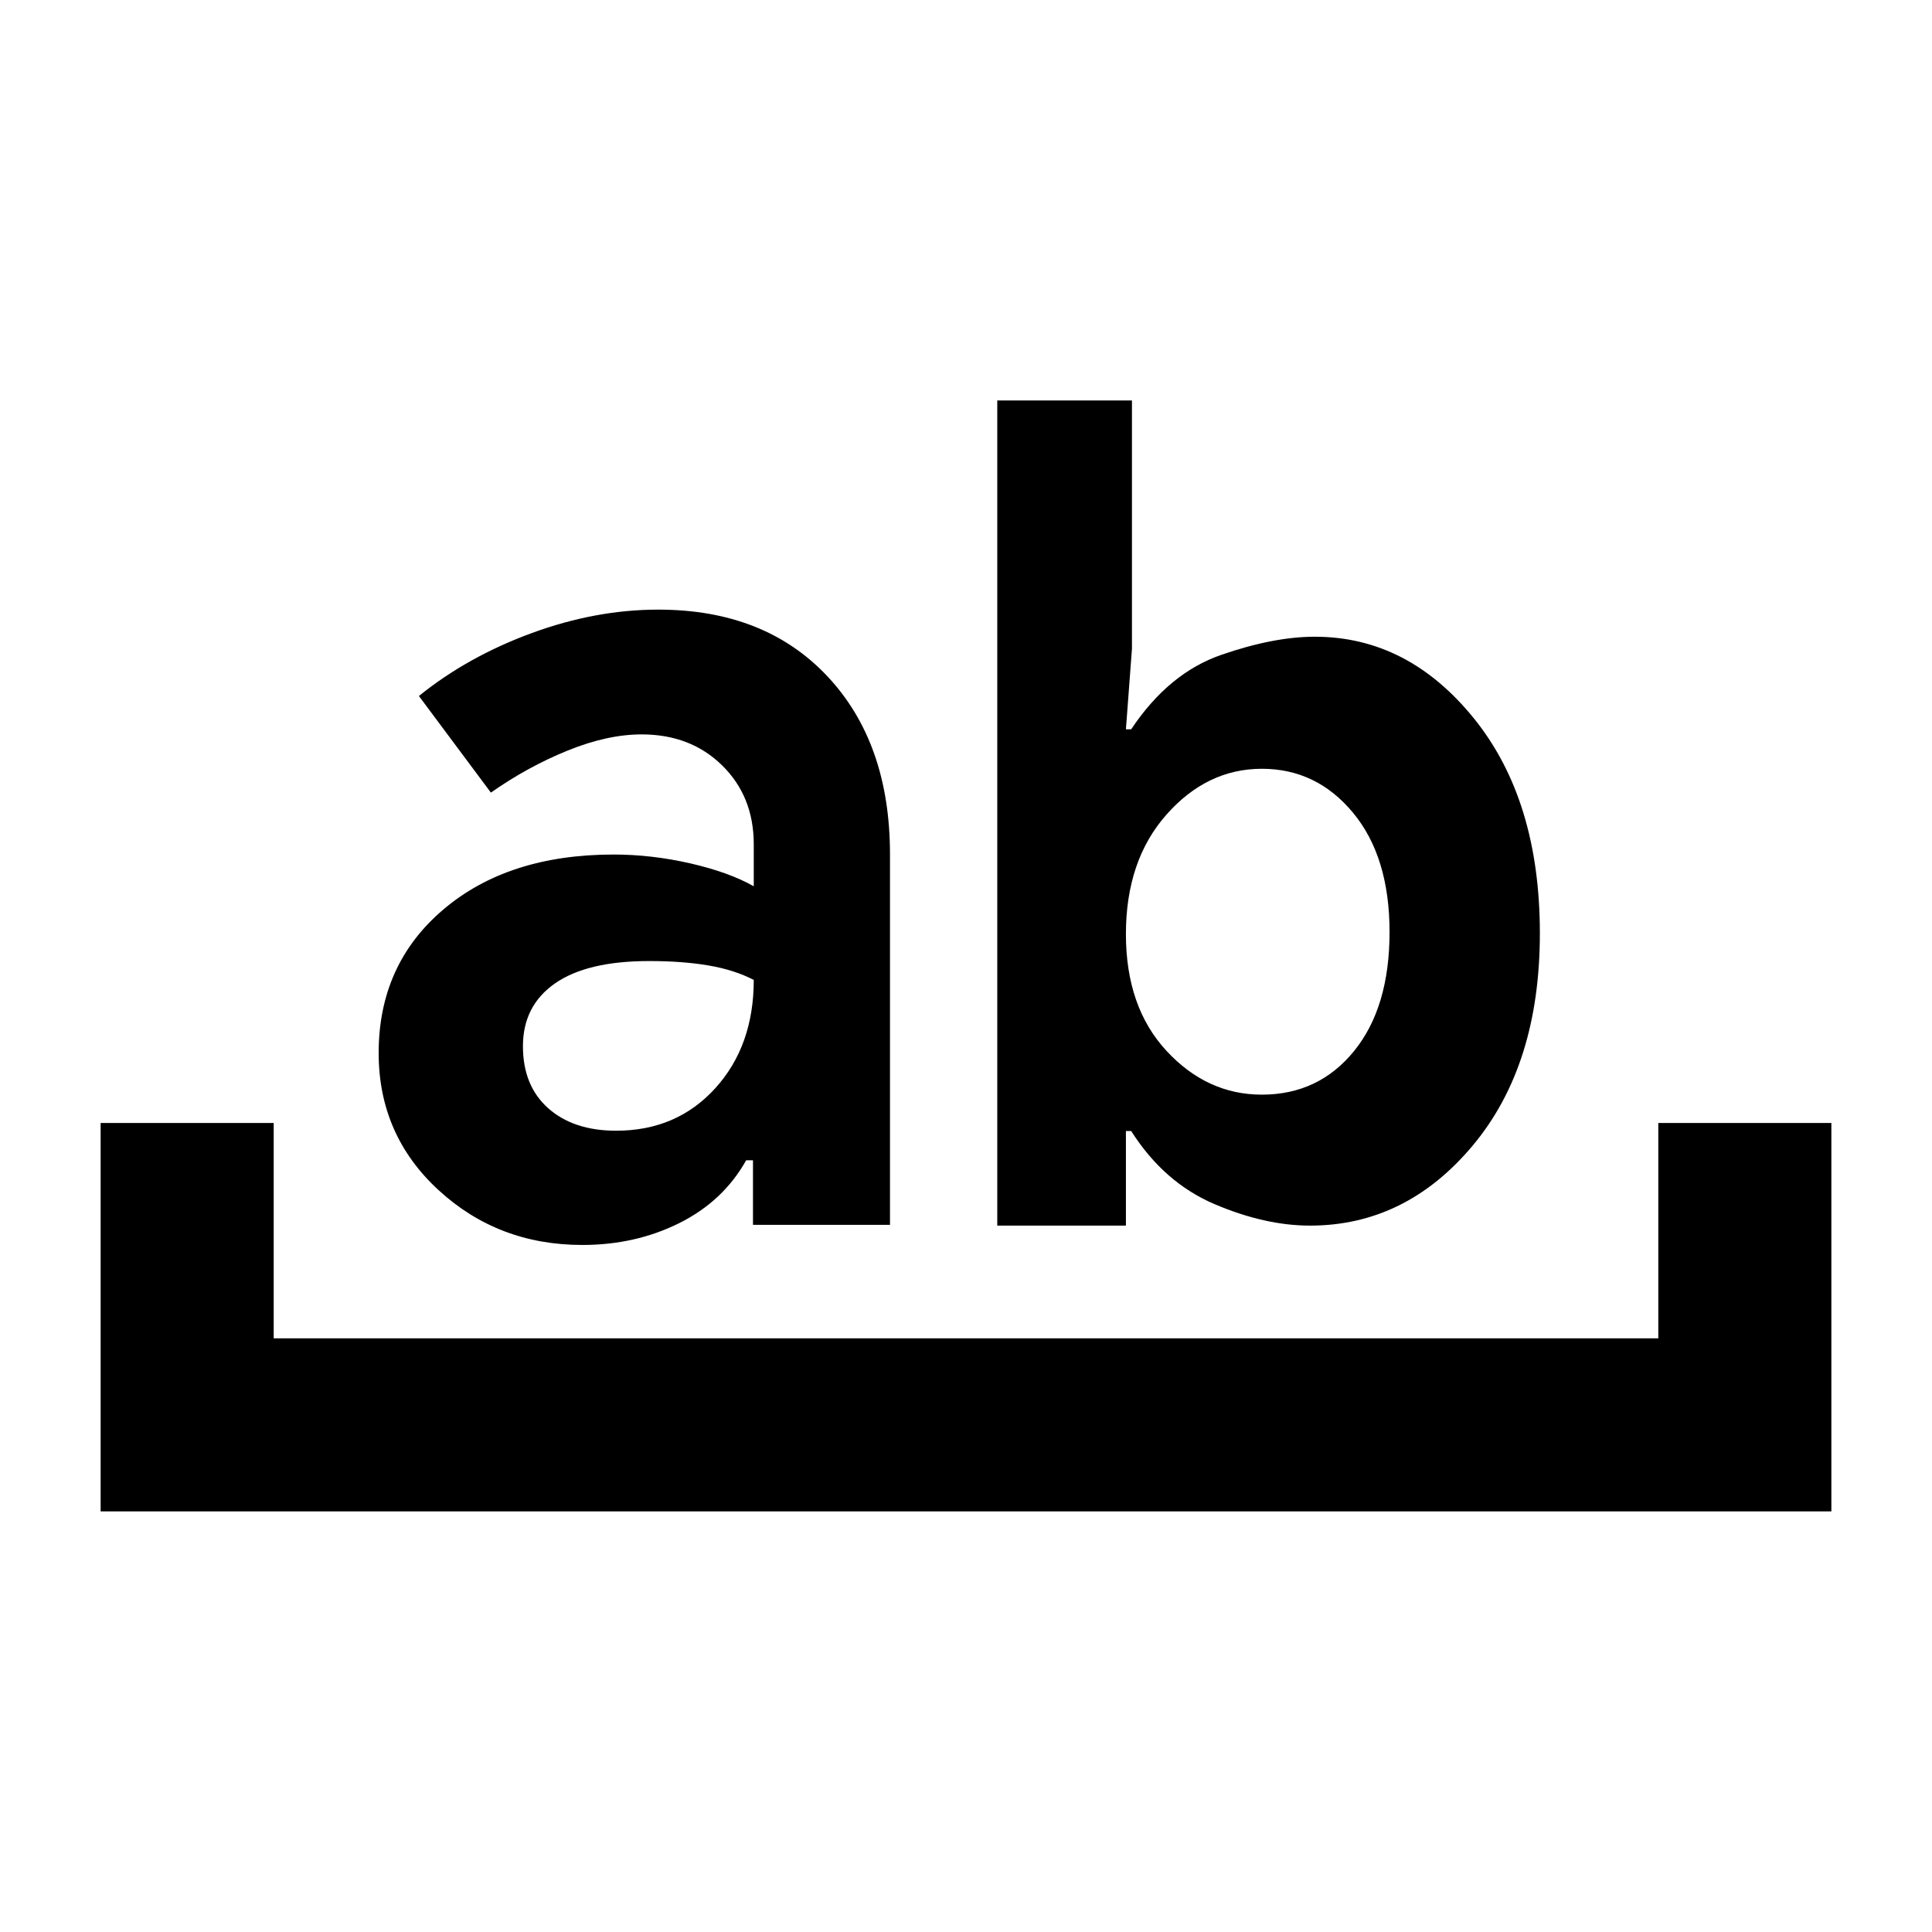 <svg xmlns="http://www.w3.org/2000/svg" height="24" viewBox="0 96 960 960" width="24"><path d="M50.002 846.999V654.001H136V761h688V654.001h85.999v192.998H50.001Zm324.152-142.384v-32.077h-3.384q-11.385 20.308-33.193 31.193-21.807 10.884-48.192 10.884-41.923 0-71.577-27.346-29.653-27.346-29.653-68.038 0-44 32.153-71.308 32.154-27.307 84.616-27.307 18.846 0 38.038 4.384 19.192 4.385 31.577 11.385v-20.846q0-23.77-15.692-39.193-15.693-15.424-40.001-15.424-17 0-36.807 8.039-19.808 8.038-38.116 20.884l-35.768-47.999q24.154-19.539 55.961-31.231 31.808-11.692 62.961-11.692 52.923 0 84.038 33.116 31.115 33.115 31.115 88.5v184.076h-68.076Zm-51.538-131.077q-30.923 0-46.847 11.116-15.923 11.115-15.923 31.192 0 19.693 12.577 30.847t33.731 11.154q30.077 0 49.231-21.077t19.154-53.847q-9.615-5-22.5-7.192-12.885-2.193-29.423-2.193ZM495.539 705V295h66.922v123.385l-3 40h2.615q18.616-27.923 44.693-36.961 26.077-9.039 46.538-9.039 46.23 0 79.038 40.539 32.807 40.538 32.807 106.846 0 65.538-33.307 105.384Q698.537 705 650.922 705q-22.384 0-47.461-10.692-25.077-10.692-41.385-36.308h-2.615v47h-63.922ZM627 478q-27.231 0-47.385 22.769-20.154 22.77-20.154 59.385 0 36.231 20.154 58.001 20.154 21.769 47.385 21.769 28.23 0 45.846-21.692 17.615-21.693 17.615-59.078 0-37.385-18.115-59.269Q654.23 478 627 478Z"/></svg>